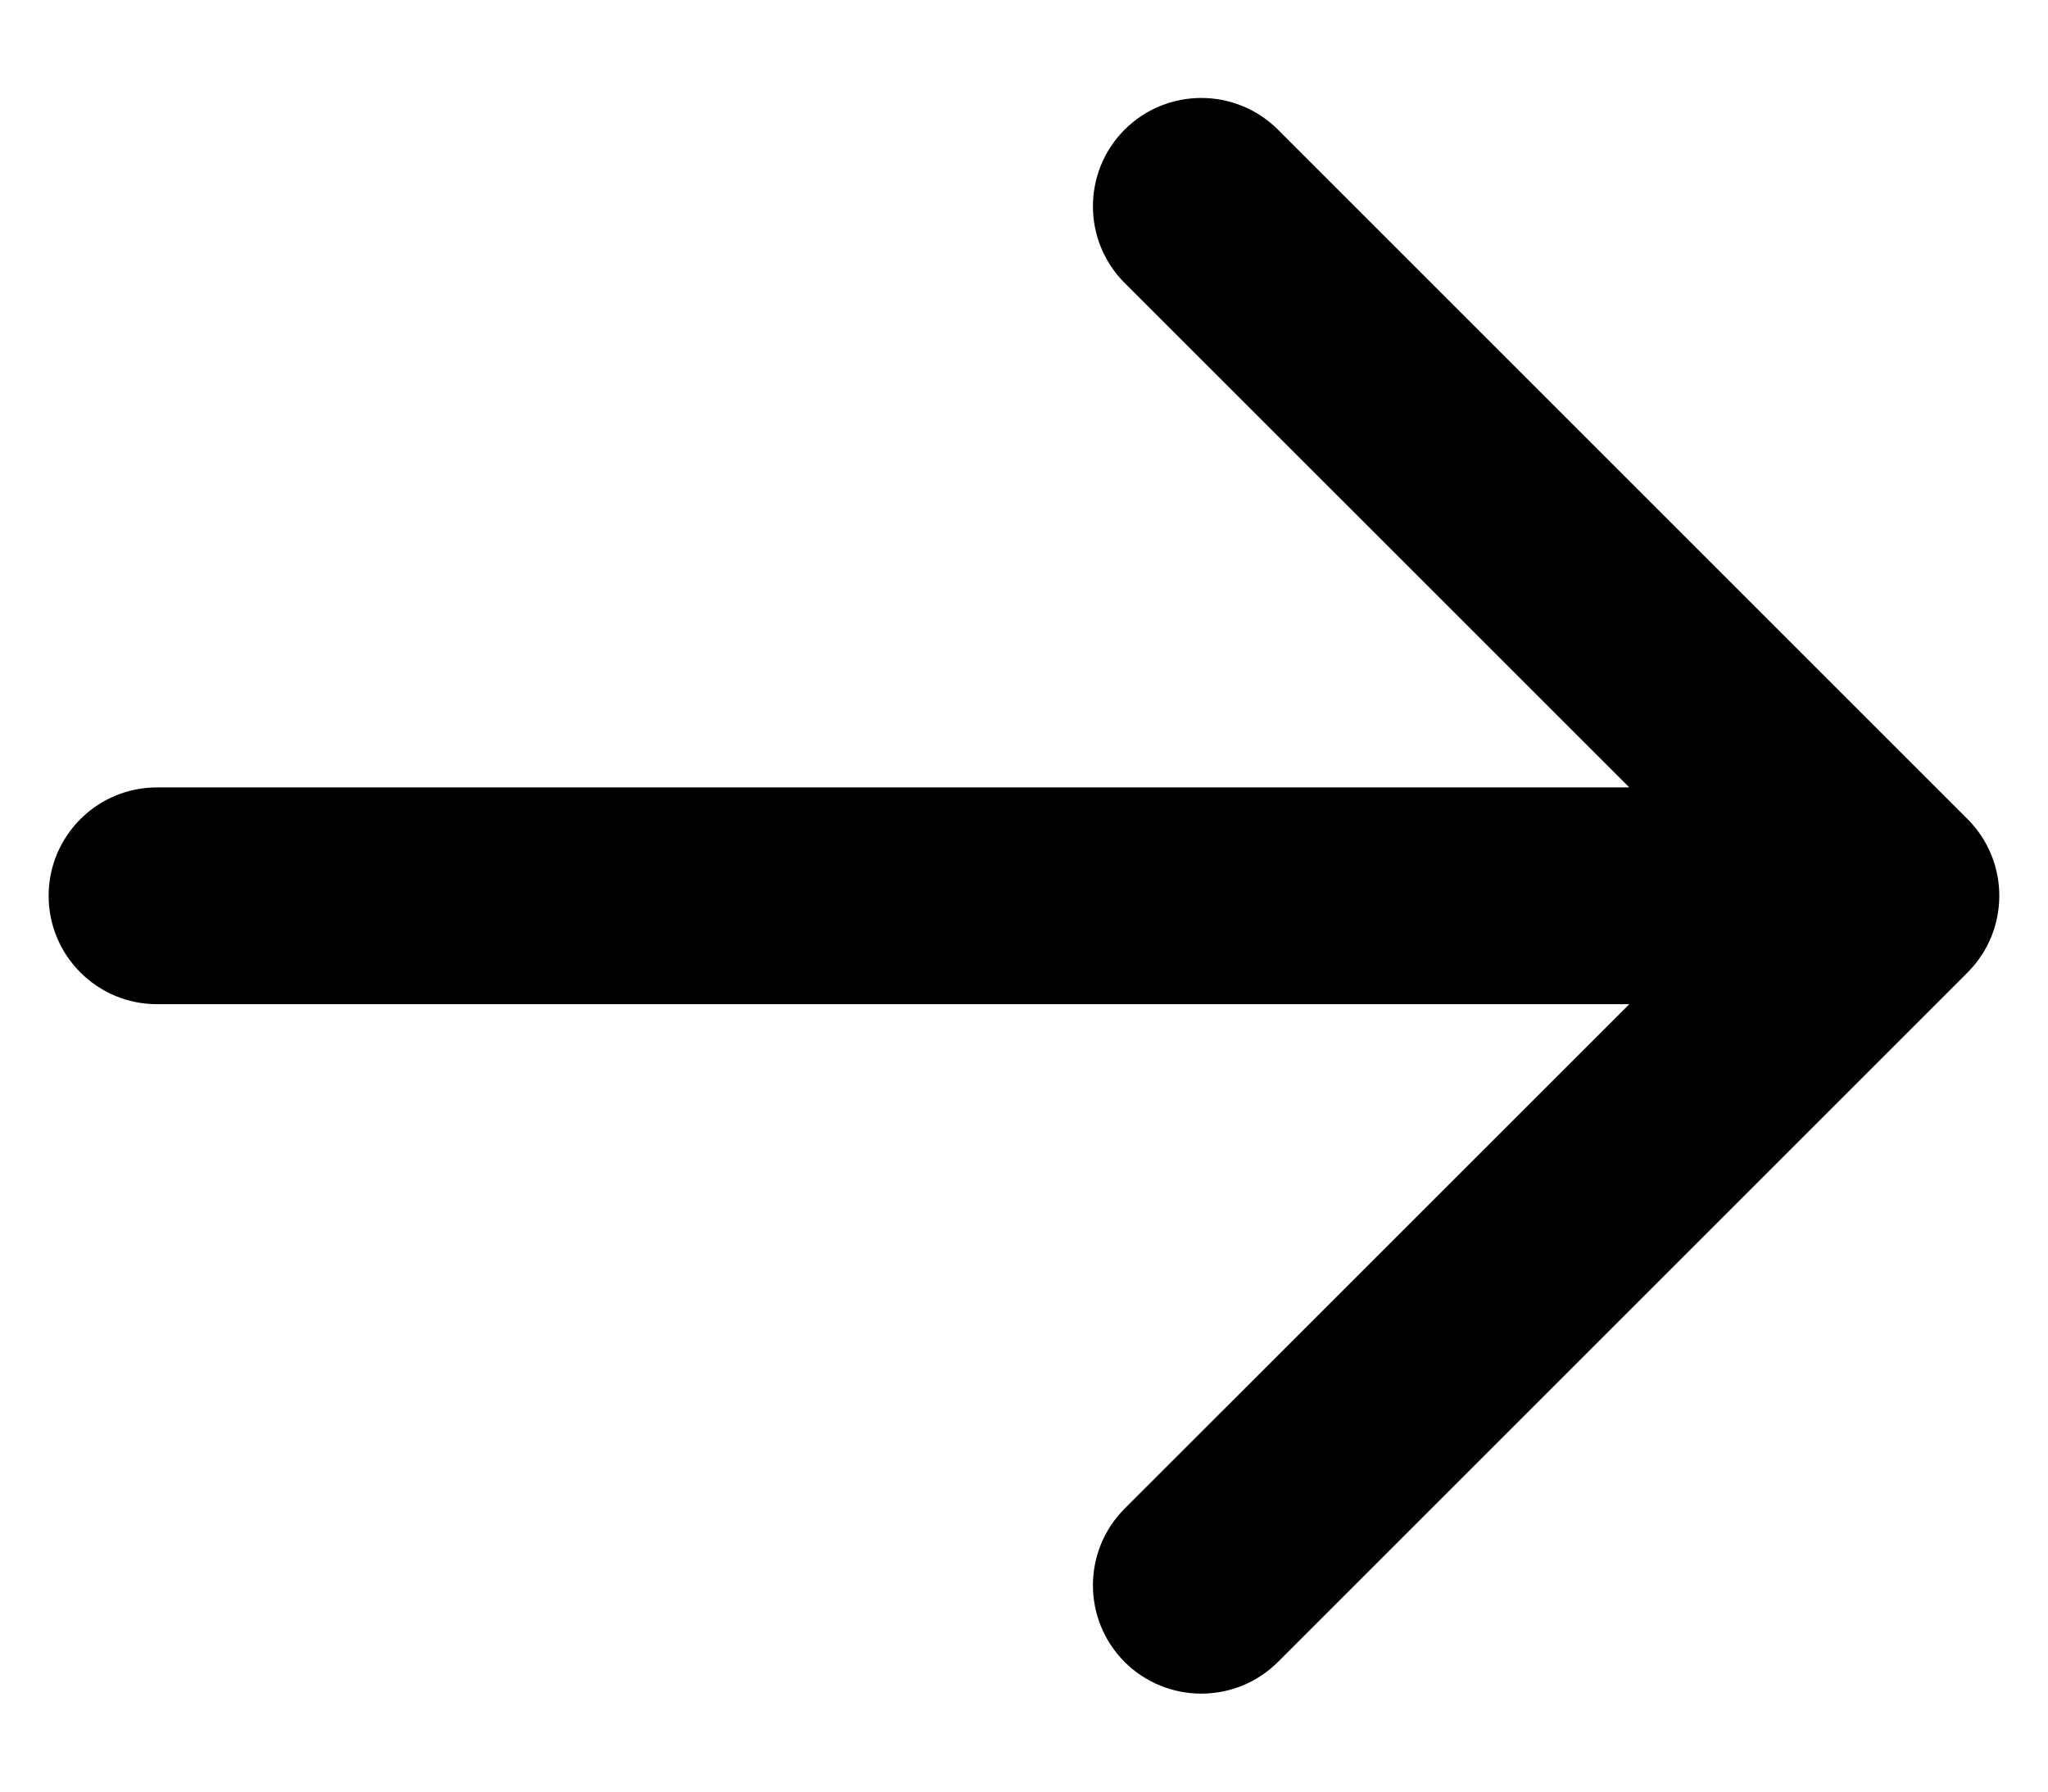 <svg width="16" height="14" viewBox="0 0 16 14" fill="none" xmlns="http://www.w3.org/2000/svg">
<path d="M15.372 7.599C15.702 7.268 15.702 6.732 15.372 6.401L9.984 1.013C9.653 0.683 9.117 0.683 8.786 1.013C8.456 1.344 8.456 1.88 8.786 2.211L13.576 7L8.786 11.789C8.456 12.12 8.456 12.656 8.786 12.987C9.117 13.317 9.653 13.317 9.984 12.987L15.372 7.599ZM1.227 6.153C0.759 6.153 0.38 6.532 0.38 7C0.38 7.468 0.759 7.847 1.227 7.847V6.153ZM14.773 6.153L1.227 6.153V7.847L14.773 7.847V6.153Z" fill="black"/>
</svg>
